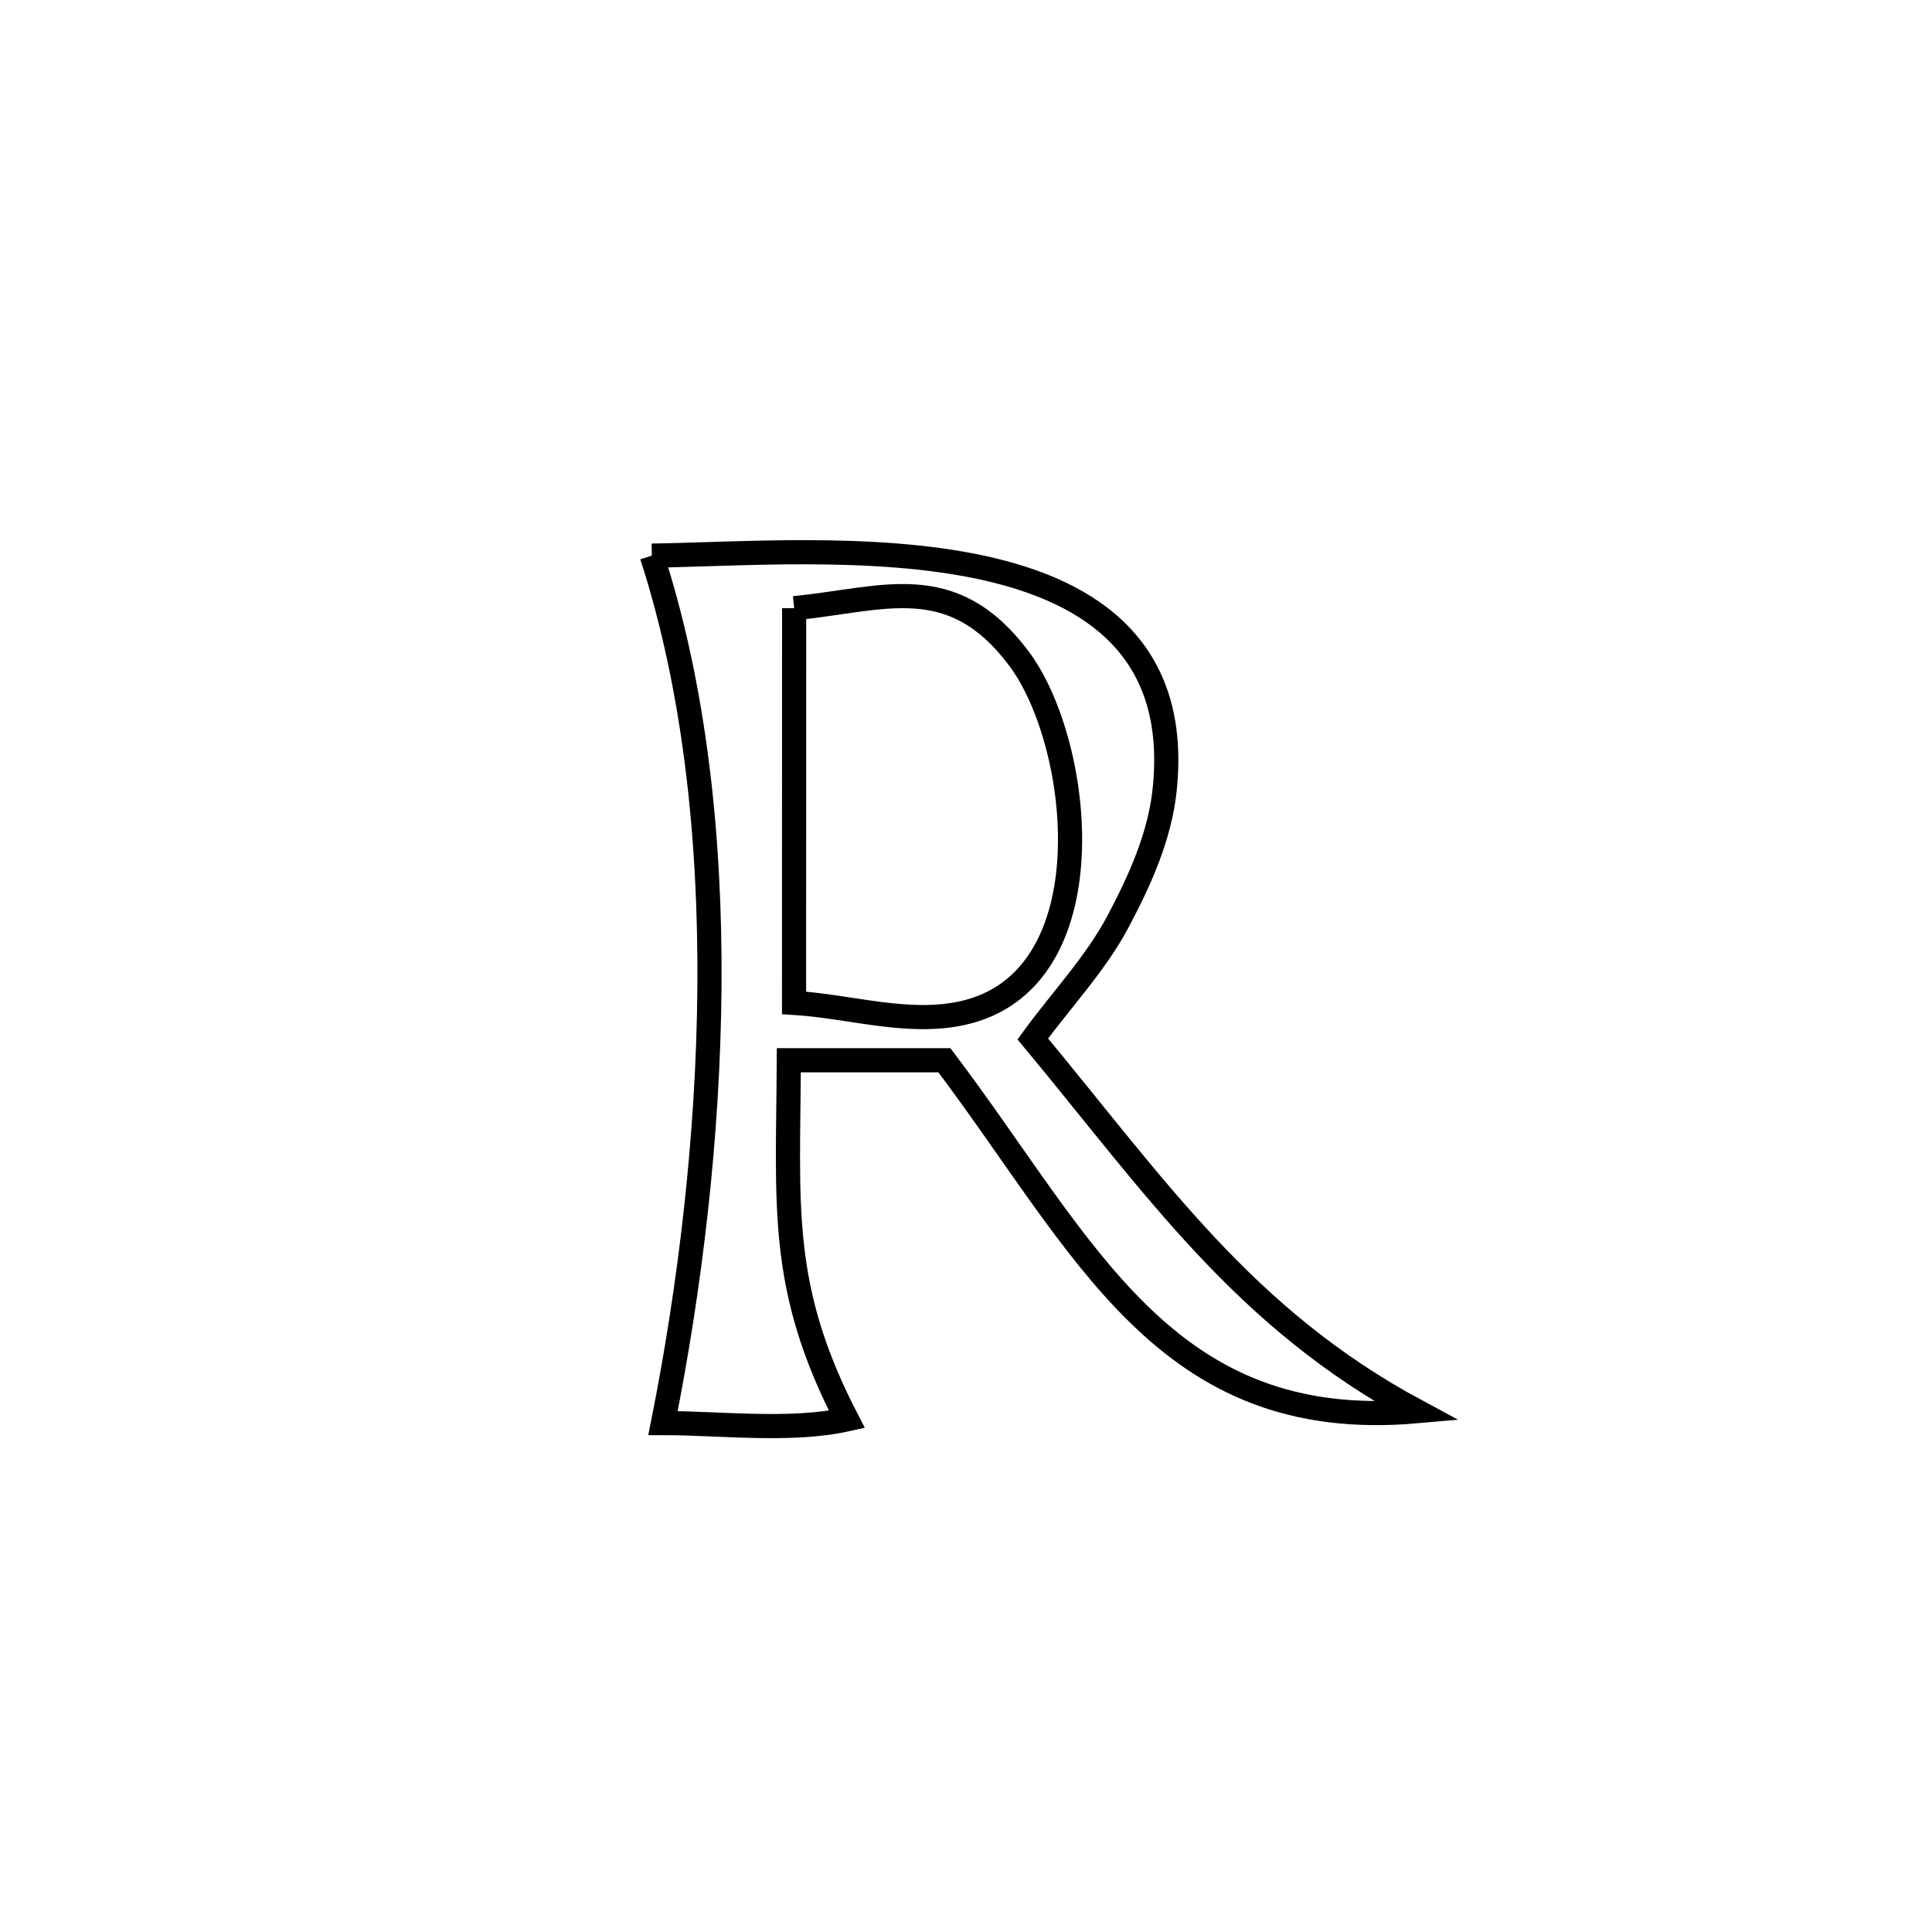 <svg xmlns="http://www.w3.org/2000/svg" viewBox="0.0 0.0 24.0 24.0" height="200px" width="200px"><path fill="none" stroke="black" stroke-width=".3" stroke-opacity="1.0"  filling="0" d="M8.097 6.902 L8.097 6.902 C9.143 6.889 10.828 6.753 12.206 7.052 C13.583 7.352 14.652 8.088 14.467 9.818 C14.406 10.391 14.159 10.938 13.889 11.447 C13.607 11.978 13.183 12.42 12.83 12.906 L12.83 12.906 C14.362 14.752 15.453 16.376 17.6 17.531 L17.6 17.531 C16.028 17.67 14.998 17.158 14.142 16.322 C13.286 15.486 12.605 14.327 11.732 13.171 L11.732 13.171 C11.088 13.171 10.444 13.171 9.799 13.171 L9.799 13.171 C9.79 14.994 9.67 15.989 10.52 17.632 L10.52 17.632 C9.829 17.787 8.943 17.678 8.236 17.678 L8.236 17.678 C8.569 16.007 8.799 14.128 8.813 12.259 C8.827 10.39 8.626 8.532 8.097 6.902 L8.097 6.902"></path>
<path fill="none" stroke="black" stroke-width=".3" stroke-opacity="1.0"  filling="0" d="M9.865 7.555 L9.865 7.555 C10.973 7.448 11.823 7.067 12.657 8.18 C13.45 9.237 13.782 12.193 11.947 12.587 C11.267 12.733 10.559 12.501 9.864 12.458 L9.864 12.458 C9.864 10.823 9.865 9.189 9.865 7.555 L9.865 7.555"></path></svg>